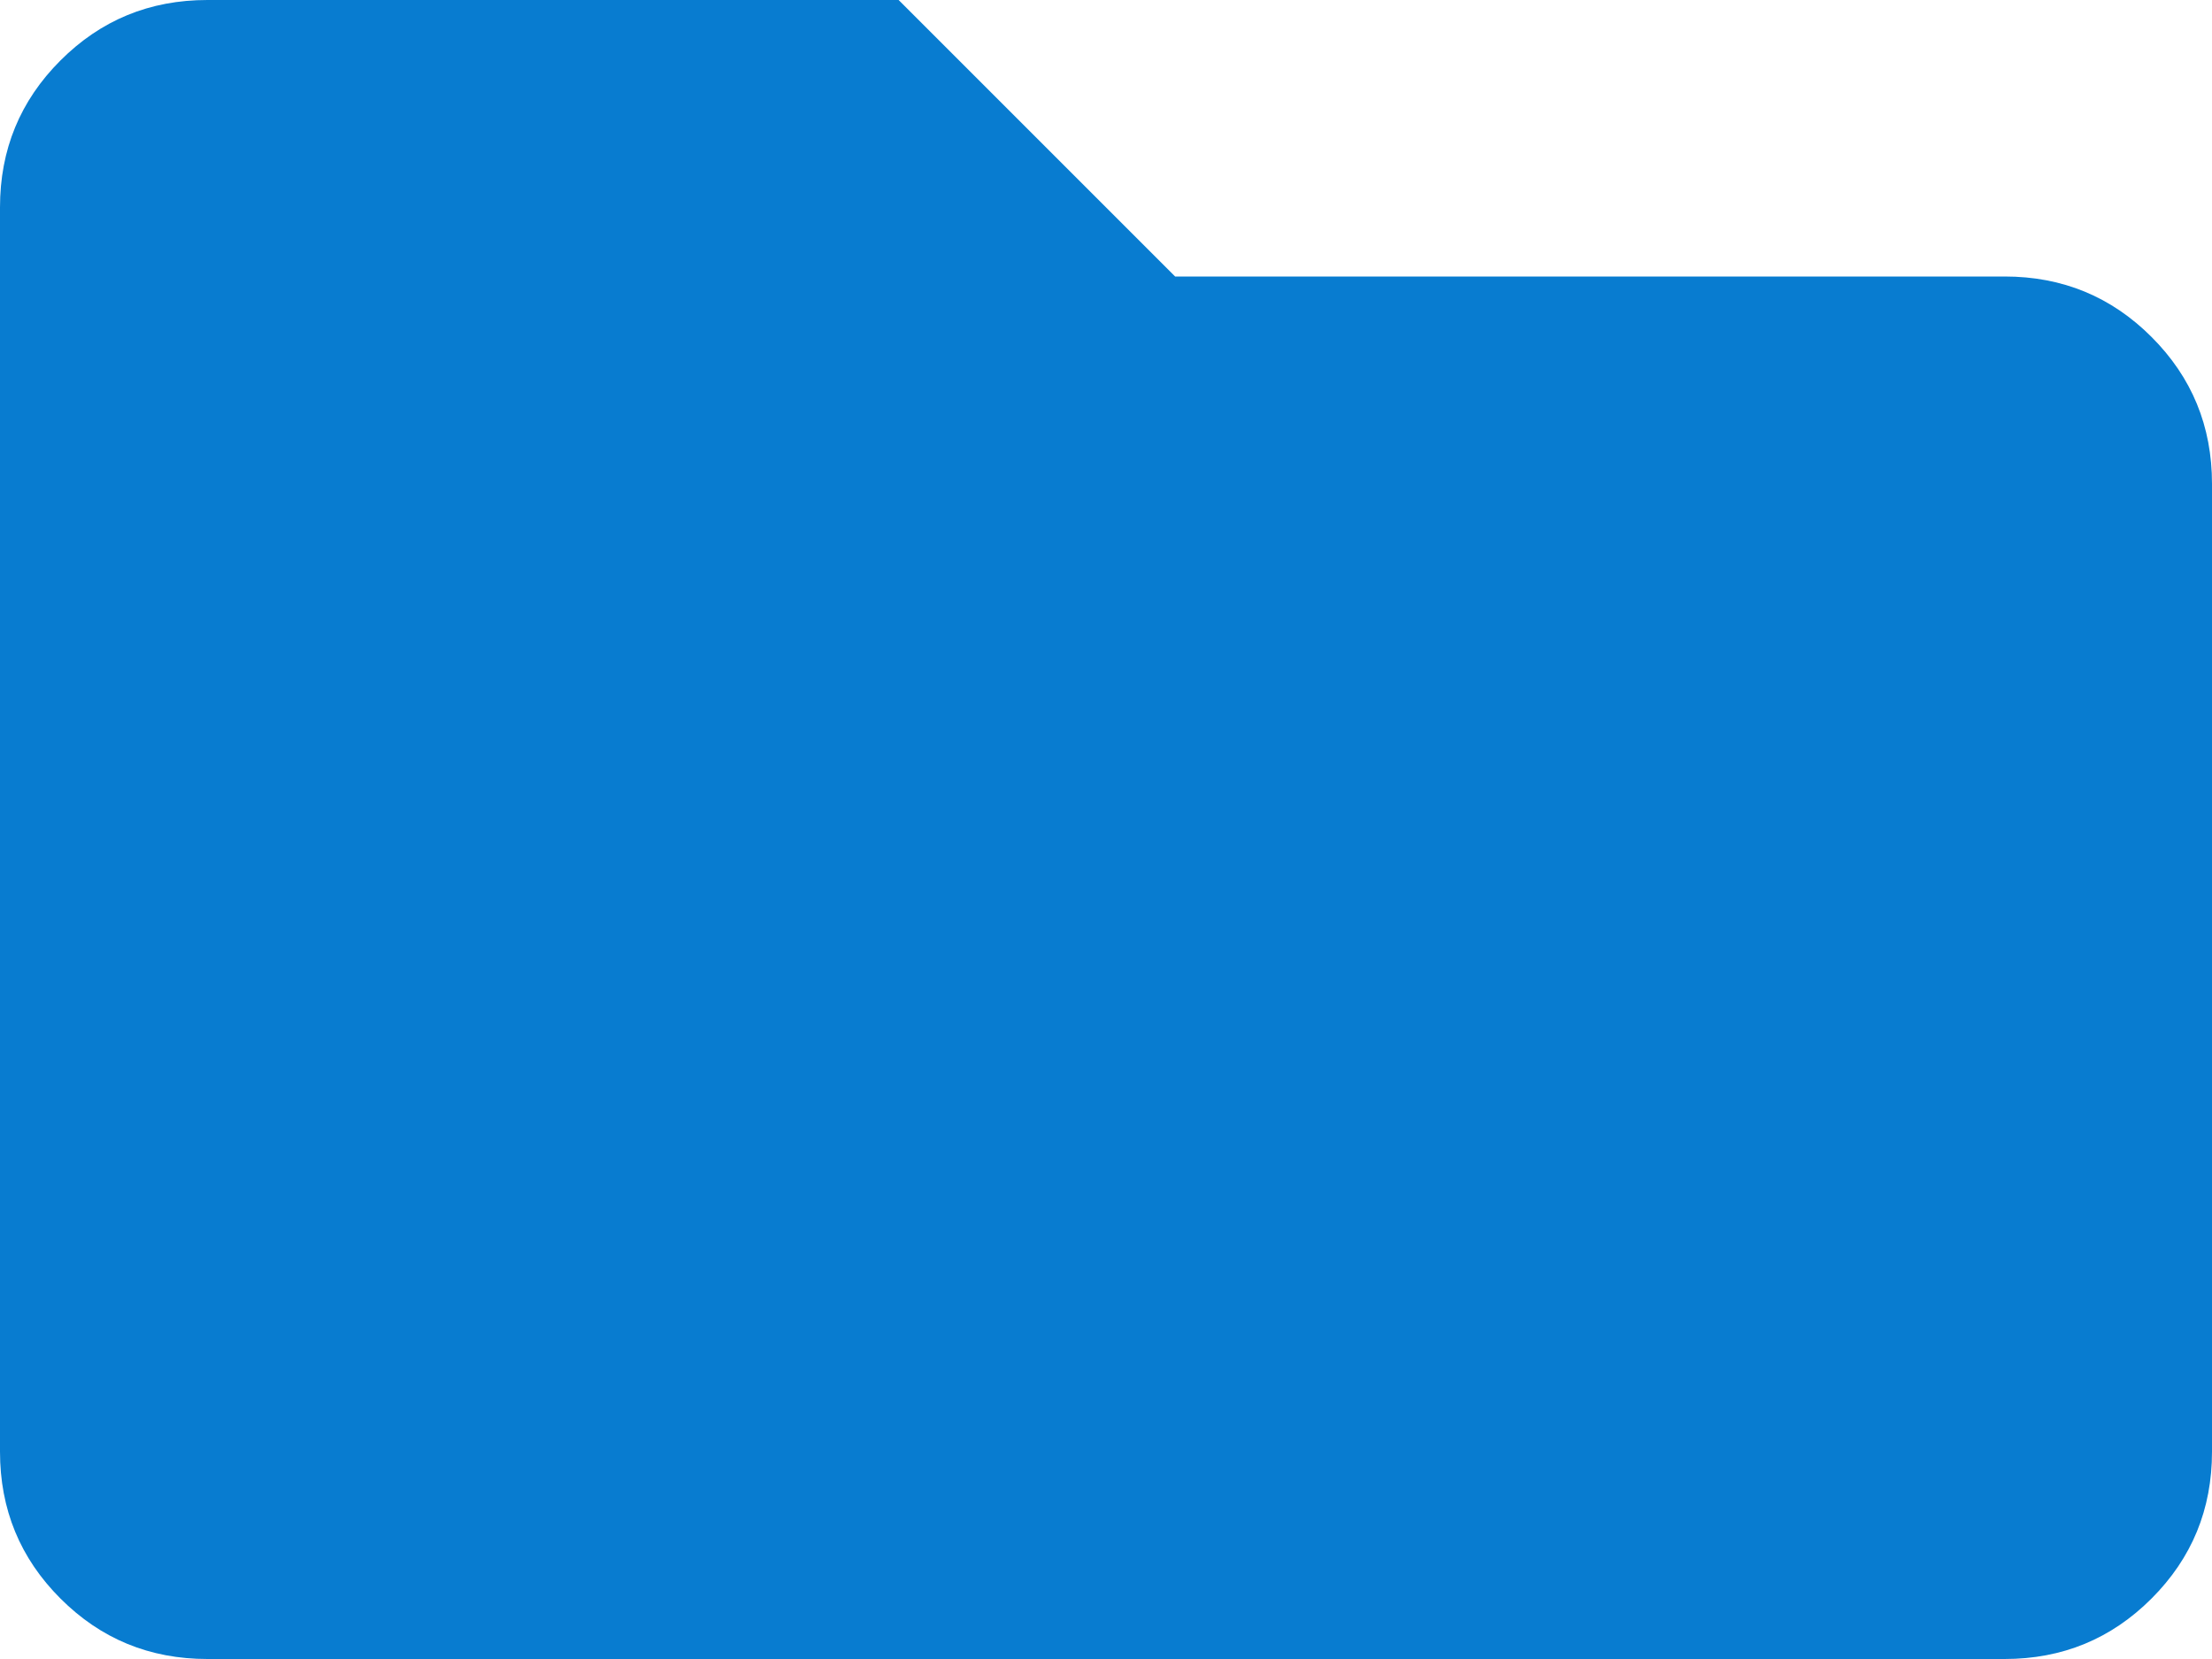 <?xml version="1.0" encoding="UTF-8"?>
<svg width="12px" height="9px" viewBox="0 0 12 9" version="1.1" xmlns="http://www.w3.org/2000/svg" xmlns:xlink="http://www.w3.org/1999/xlink">
    <title></title>
    <g id="Page-1" stroke="none" stroke-width="1" fill="none" fill-rule="evenodd">
        <g id="Tree-View" transform="translate(-89, -314)" fill="#087CD0" fill-rule="nonzero">
            <path d="M99.875,323 C100.188,323 100.453,322.891 100.672,322.672 C100.891,322.453 101,322.188 101,321.875 L101,316.625 C101,316.312 100.891,316.047 100.672,315.828 C100.453,315.609 100.188,315.5 99.875,315.5 L95.375,315.5 L93.875,314 L90.125,314 C89.812,314 89.547,314.109 89.328,314.328 C89.109,314.547 89,314.812 89,315.125 L89,321.875 C89,322.188 89.109,322.453 89.328,322.672 C89.547,322.891 89.812,323 90.125,323 L99.875,323 Z" id=""></path>
        </g>
    </g>
</svg>